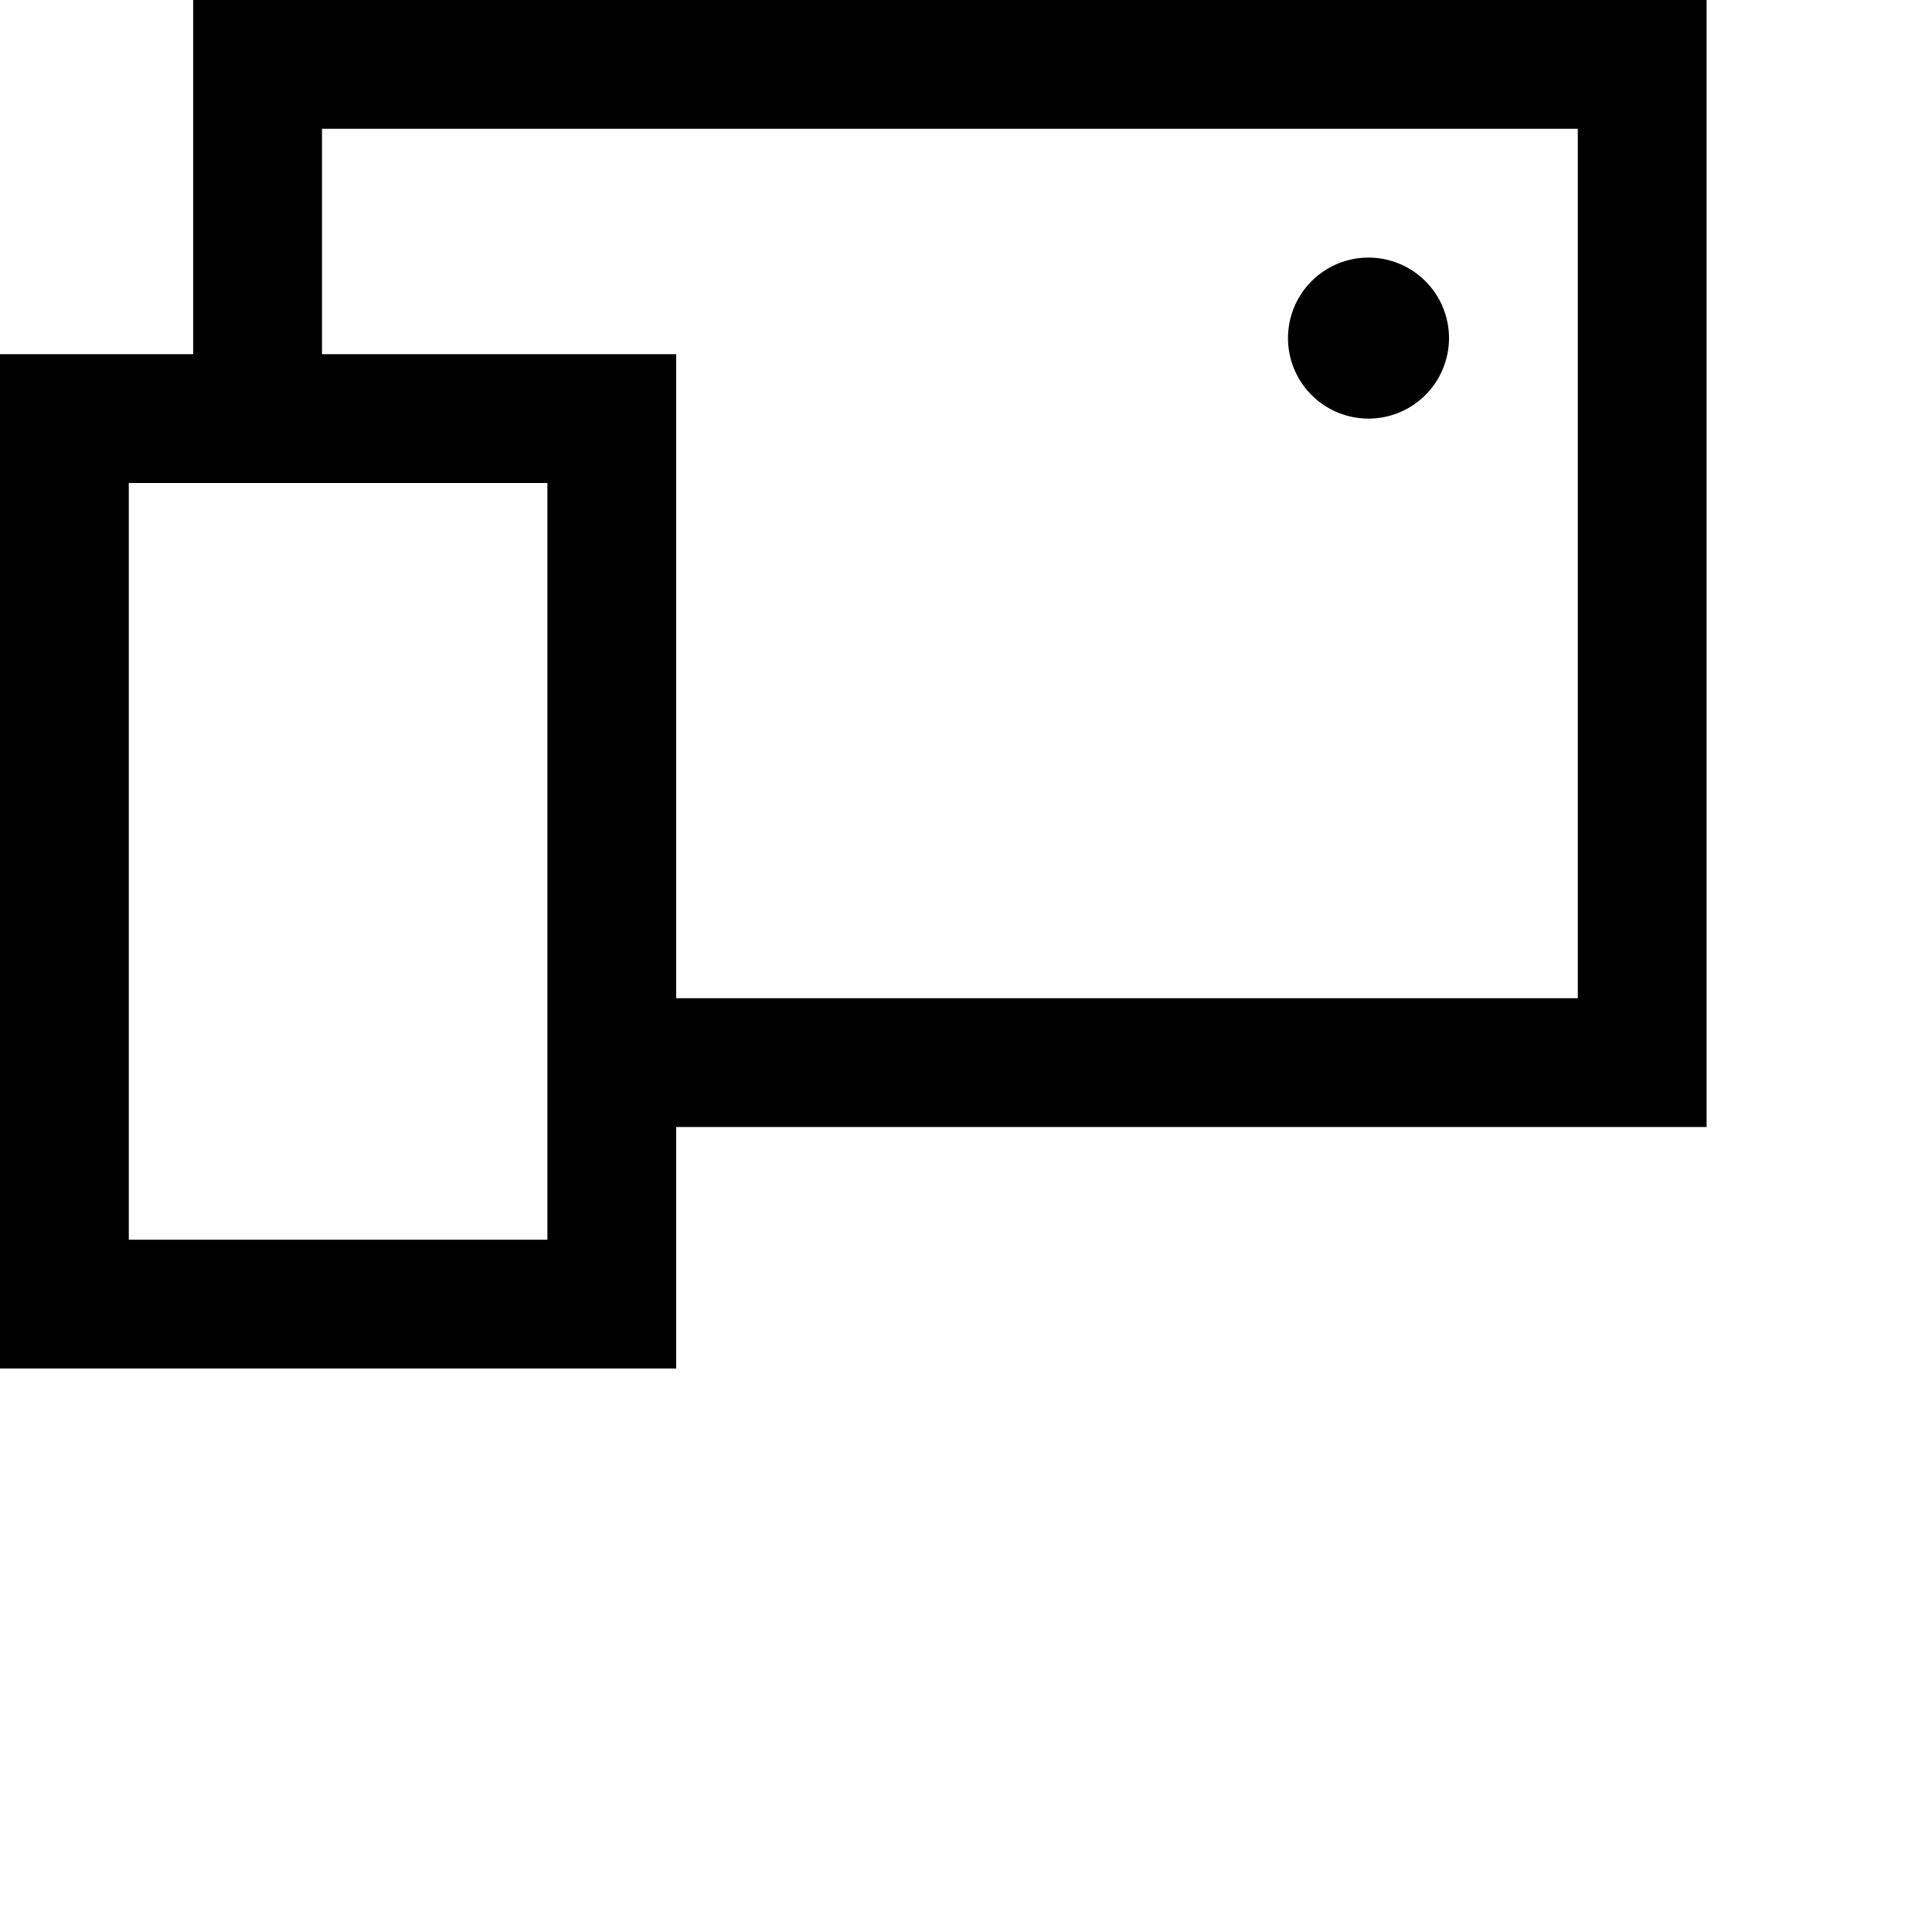 <svg xmlns="http://www.w3.org/2000/svg" width="120" height="120" viewBox="0 0 120 120"><path fill-rule="evenodd" d="M12 0h94v70H42v15H0V22h12V0zm86 62H42V22H20V8h78v54zM8 77h26V30H8v47zm77-51a5 5 0 1 0 0-10 5 5 0 0 0 0 10z" fill="currentColor"/></svg>